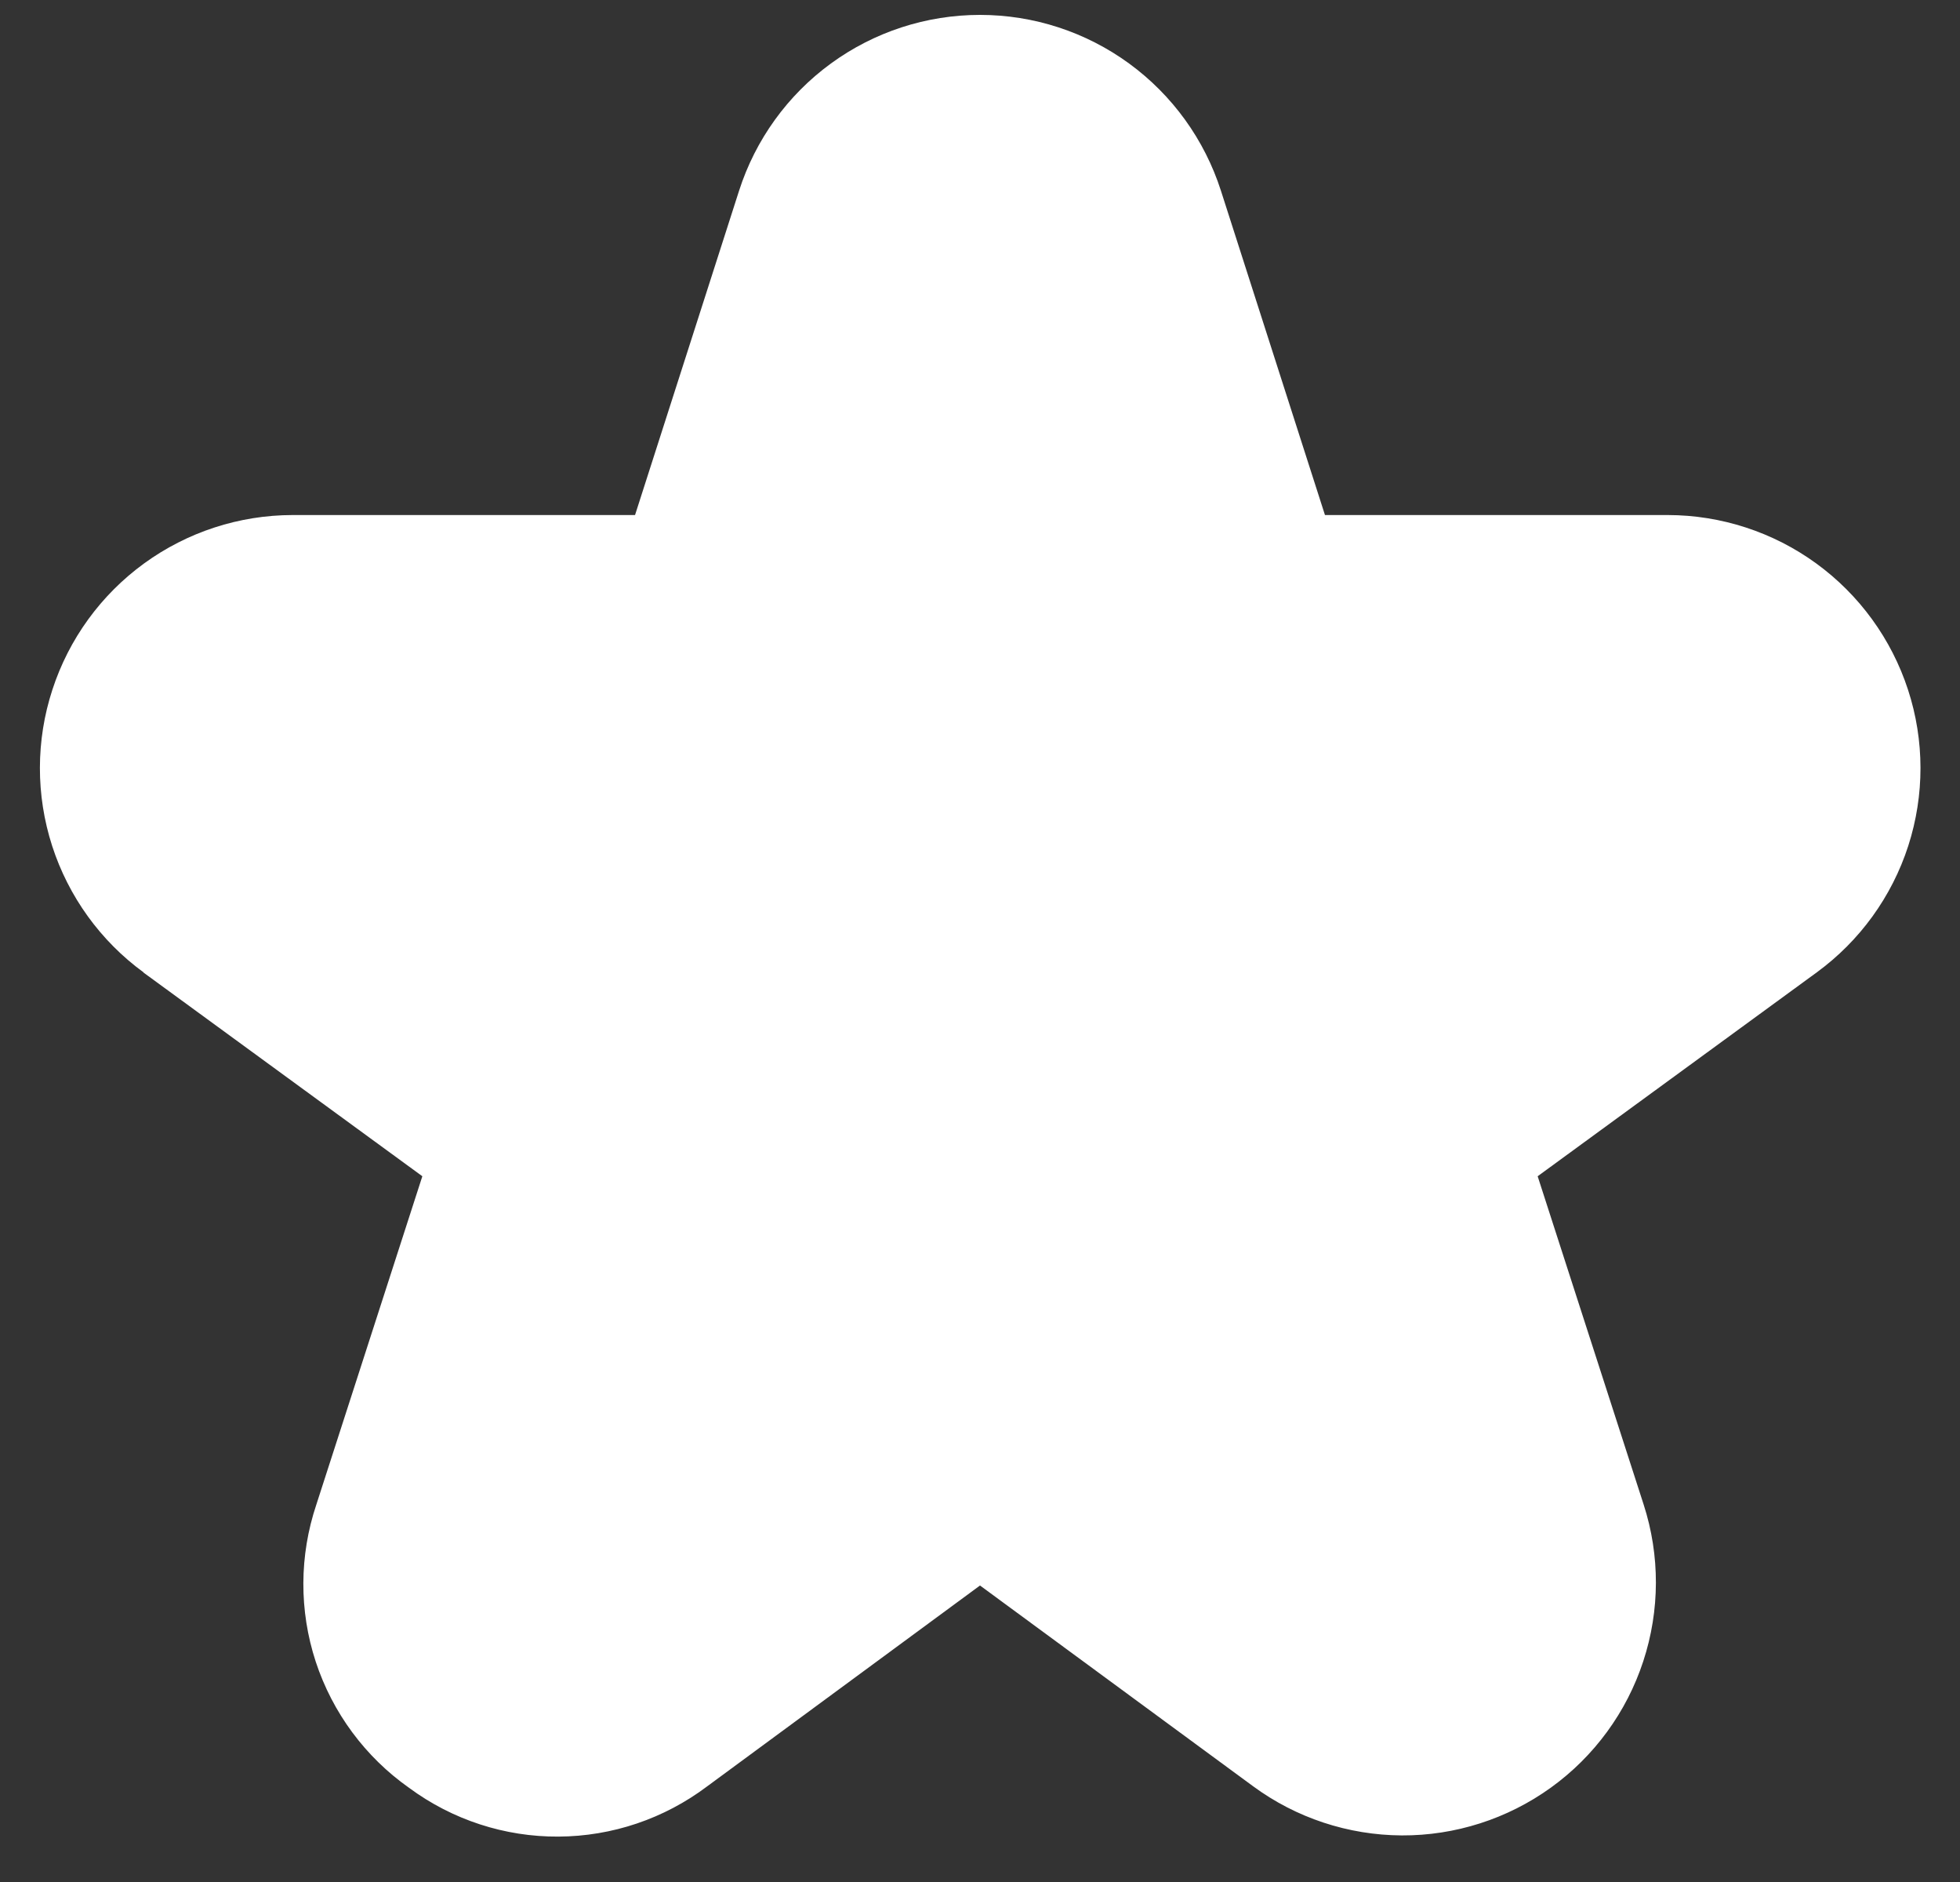 <svg width="25" height="24" viewBox="0 0 25 24" fill="none" xmlns="http://www.w3.org/2000/svg">
  <rect x="0" y="0" width="25" height="24" fill="#333333" stroke="none"/>
  <g clip-path="url(#clip0_291_3128)">
    <path
      d="M1.827 12.4L5.387 15L4.035 19.187C3.817 19.837 3.814 20.539 4.027 21.19C4.241 21.841 4.659 22.406 5.219 22.8C5.77 23.207 6.438 23.425 7.122 23.421C7.807 23.418 8.472 23.193 9.019 22.781L12.5 20.219L15.982 22.778C16.532 23.183 17.196 23.402 17.879 23.406C18.561 23.409 19.227 23.196 19.781 22.797C20.335 22.398 20.748 21.833 20.96 21.185C21.173 20.536 21.175 19.837 20.965 19.187L19.613 15L23.173 12.4C23.722 11.999 24.131 11.434 24.34 10.787C24.549 10.139 24.548 9.442 24.337 8.796C24.126 8.149 23.716 7.585 23.166 7.185C22.616 6.785 21.953 6.569 21.273 6.568H16.9L15.573 2.432C15.364 1.781 14.954 1.213 14.402 0.81C13.85 0.407 13.184 0.19 12.5 0.19C11.816 0.19 11.15 0.407 10.598 0.81C10.046 1.213 9.636 1.781 9.427 2.432L8.1 6.568H3.731C3.051 6.569 2.388 6.785 1.838 7.185C1.288 7.585 0.878 8.149 0.668 8.796C0.457 9.442 0.456 10.139 0.665 10.787C0.874 11.434 1.282 11.999 1.831 12.4H1.827Z"
      fill="white" />
  </g>
  <defs>
    <clipPath id="clip0_291_3128">
      <rect width="24" height="24" fill="white" transform="translate(0.5 0)" />
    </clipPath>
  </defs>
</svg>